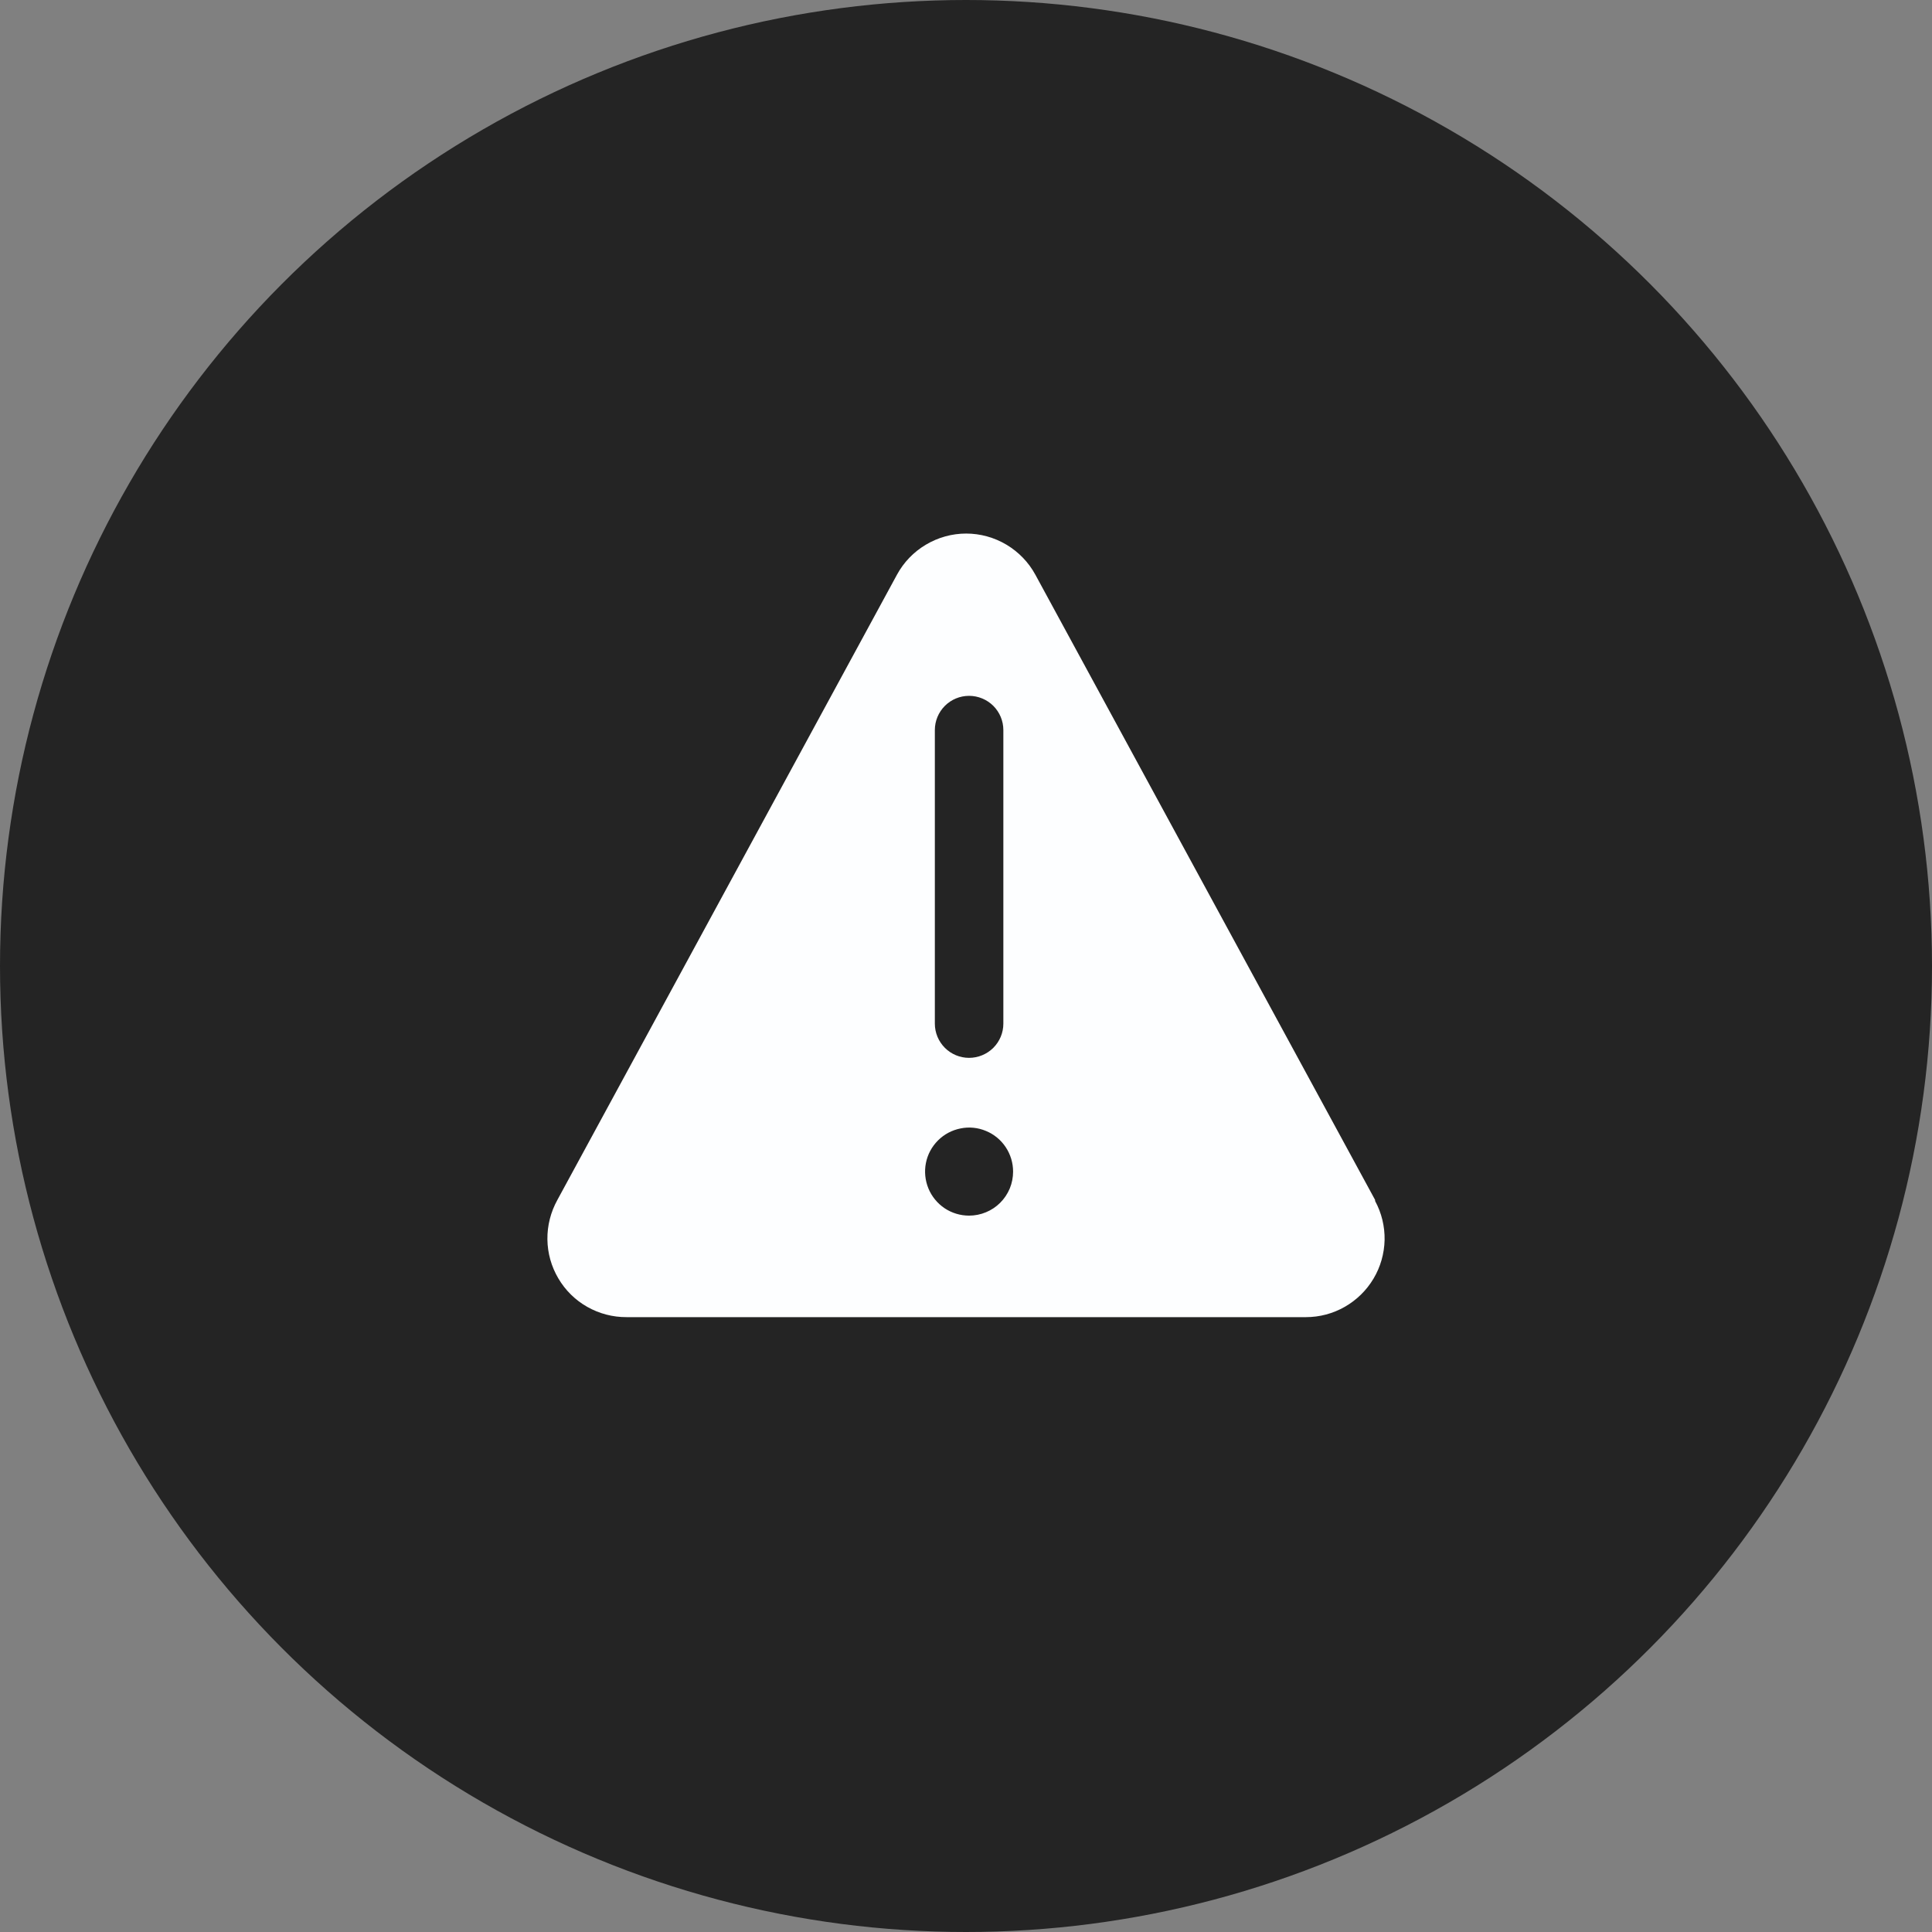 <svg width="24" height="24" viewBox="0 0 24 24" fill="none" xmlns="http://www.w3.org/2000/svg">
<rect x="0" y="0" width="24" height="24" fill="#808080" stroke="none"/>
<circle cx="12" cy="12" r="12" fill="#242424"/>
<path d="M17.082 14.906L12.862 7.14C12.778 6.985 12.653 6.856 12.502 6.766C12.351 6.676 12.178 6.628 12.002 6.628C11.826 6.628 11.653 6.676 11.502 6.766C11.35 6.856 11.226 6.985 11.142 7.14L6.924 14.906C6.841 15.056 6.798 15.225 6.8 15.396C6.802 15.567 6.849 15.734 6.936 15.881C7.023 16.029 7.147 16.151 7.296 16.235C7.445 16.319 7.613 16.363 7.784 16.362H16.223C16.392 16.362 16.558 16.318 16.705 16.234C16.852 16.15 16.975 16.03 17.062 15.884C17.149 15.739 17.196 15.573 17.2 15.404C17.203 15.235 17.163 15.068 17.082 14.919V14.906ZM11.613 9.069C11.613 8.956 11.658 8.848 11.738 8.768C11.817 8.689 11.925 8.644 12.038 8.644C12.151 8.644 12.259 8.689 12.339 8.768C12.419 8.848 12.464 8.956 12.464 9.069V12.716C12.464 12.829 12.419 12.937 12.339 13.017C12.259 13.096 12.151 13.141 12.038 13.141C11.925 13.141 11.817 13.096 11.738 13.017C11.658 12.937 11.613 12.829 11.613 12.716V9.069ZM12.038 15.101C11.93 15.101 11.824 15.069 11.734 15.009C11.645 14.949 11.574 14.863 11.533 14.763C11.492 14.663 11.481 14.553 11.502 14.447C11.523 14.341 11.575 14.244 11.652 14.167C11.728 14.091 11.825 14.039 11.932 14.018C12.038 13.996 12.148 14.007 12.248 14.049C12.348 14.09 12.433 14.16 12.493 14.25C12.553 14.34 12.585 14.446 12.585 14.554C12.585 14.626 12.571 14.697 12.544 14.763C12.516 14.83 12.476 14.89 12.425 14.941C12.374 14.992 12.314 15.032 12.248 15.059C12.181 15.087 12.11 15.101 12.038 15.101Z" fill="#FDFEFF"/>
</svg>
